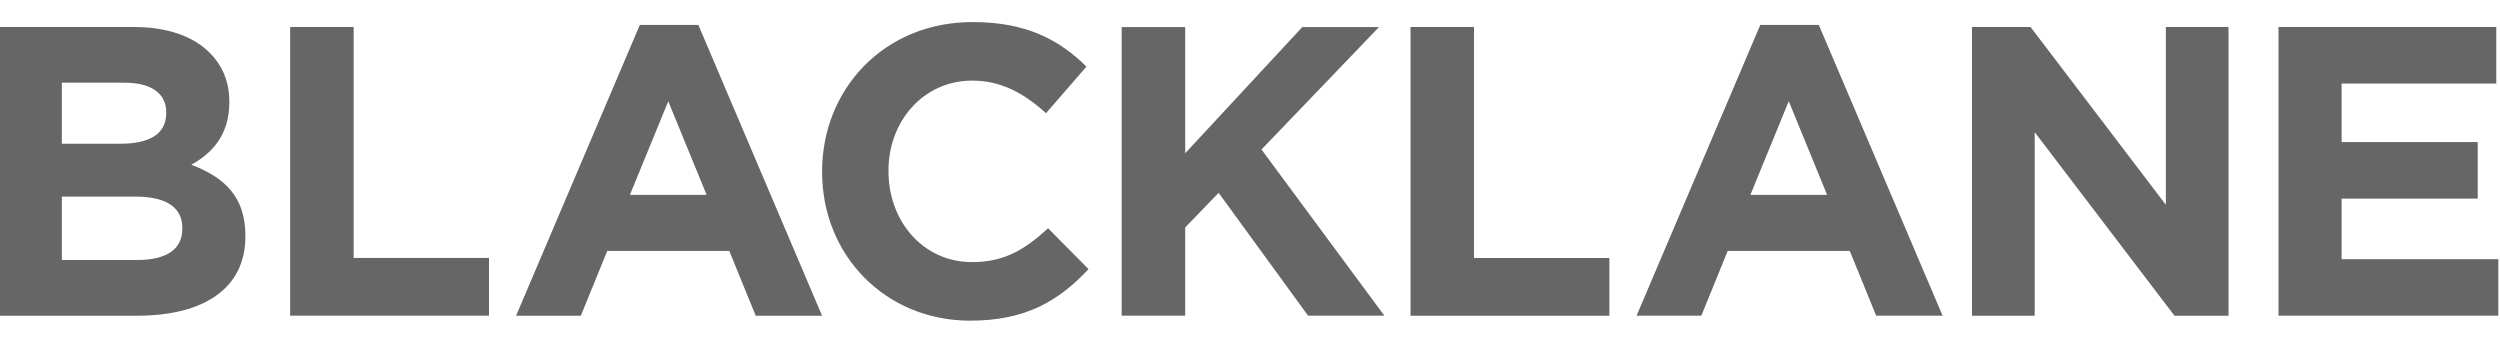 <svg width="102" height="14" viewBox="0 0 102 14" fill="none" xmlns="http://www.w3.org/2000/svg"><g clip-path="url(#a)"><path fill-rule="evenodd" clip-rule="evenodd" d="m51.469 6.1 5.014 6.78H53.37L49.72 7.868 48.356 9.28v3.6h-2.592V1.103h2.592v5.15l4.779-5.15h3.13L51.468 6.1Zm8.672 4.425h5.522v2.356H57.55V1.102h2.59v9.423Zm28.225-9.423h2.558v11.779h-2.205l-5.703-7.488v7.488h-2.558V1.102h2.389l5.52 7.253V1.102ZM42.763 9.314l1.649 1.666c-1.212 1.295-2.558 2.103-4.83 2.103-3.466 0-6.04-2.675-6.04-6.058v-.033C33.541 3.643 36.064.9 39.682.9c2.221 0 3.55.74 4.645 1.818l-1.65 1.901c-.908-.824-1.834-1.33-3.011-1.33-1.986 0-3.416 1.65-3.416 3.669v.034c0 2.019 1.396 3.702 3.416 3.702 1.346 0 2.17-.539 3.096-1.38ZM71.416 7.95l1.565-3.82 1.565 3.82h-3.13Zm.404-6.933-5.048 11.863h2.642l1.077-2.642h4.98l1.077 2.642h2.71L74.208 1.018h-2.39Zm30.112 9.558v2.305h-8.969V1.102h8.885v2.305h-6.31v2.39h5.553v2.305h-5.553v2.474h6.394Zm-87.503-.05h5.522v2.355h-8.113V1.102h2.591v9.423ZM7.438 9.33c0 .875-.69 1.278-1.835 1.278H2.524V8.02H5.52c1.33 0 1.919.487 1.919 1.278v.034ZM2.524 3.374h2.558c1.093 0 1.7.437 1.7 1.211v.034c0 .875-.724 1.245-1.869 1.245H2.524v-2.49Zm5.284 3.348c.841-.47 1.548-1.211 1.548-2.54v-.034c0-.808-.27-1.464-.808-2.002-.673-.674-1.733-1.044-3.08-1.044H0v11.779h5.603c2.659 0 4.409-1.077 4.409-3.23v-.035c0-1.581-.841-2.372-2.204-2.894ZM25.7 7.951l1.565-3.82 1.565 3.82H25.7Zm.404-6.933-5.048 11.863h2.642l1.077-2.642h4.98l1.078 2.642h2.708L28.493 1.018h-2.389Z" fill="#666"/></g><defs><clipPath id="a"><path fill="#fff" transform="translate(0 .9)" d="M0 0h102v12.199H0z"/></clipPath></defs></svg>
